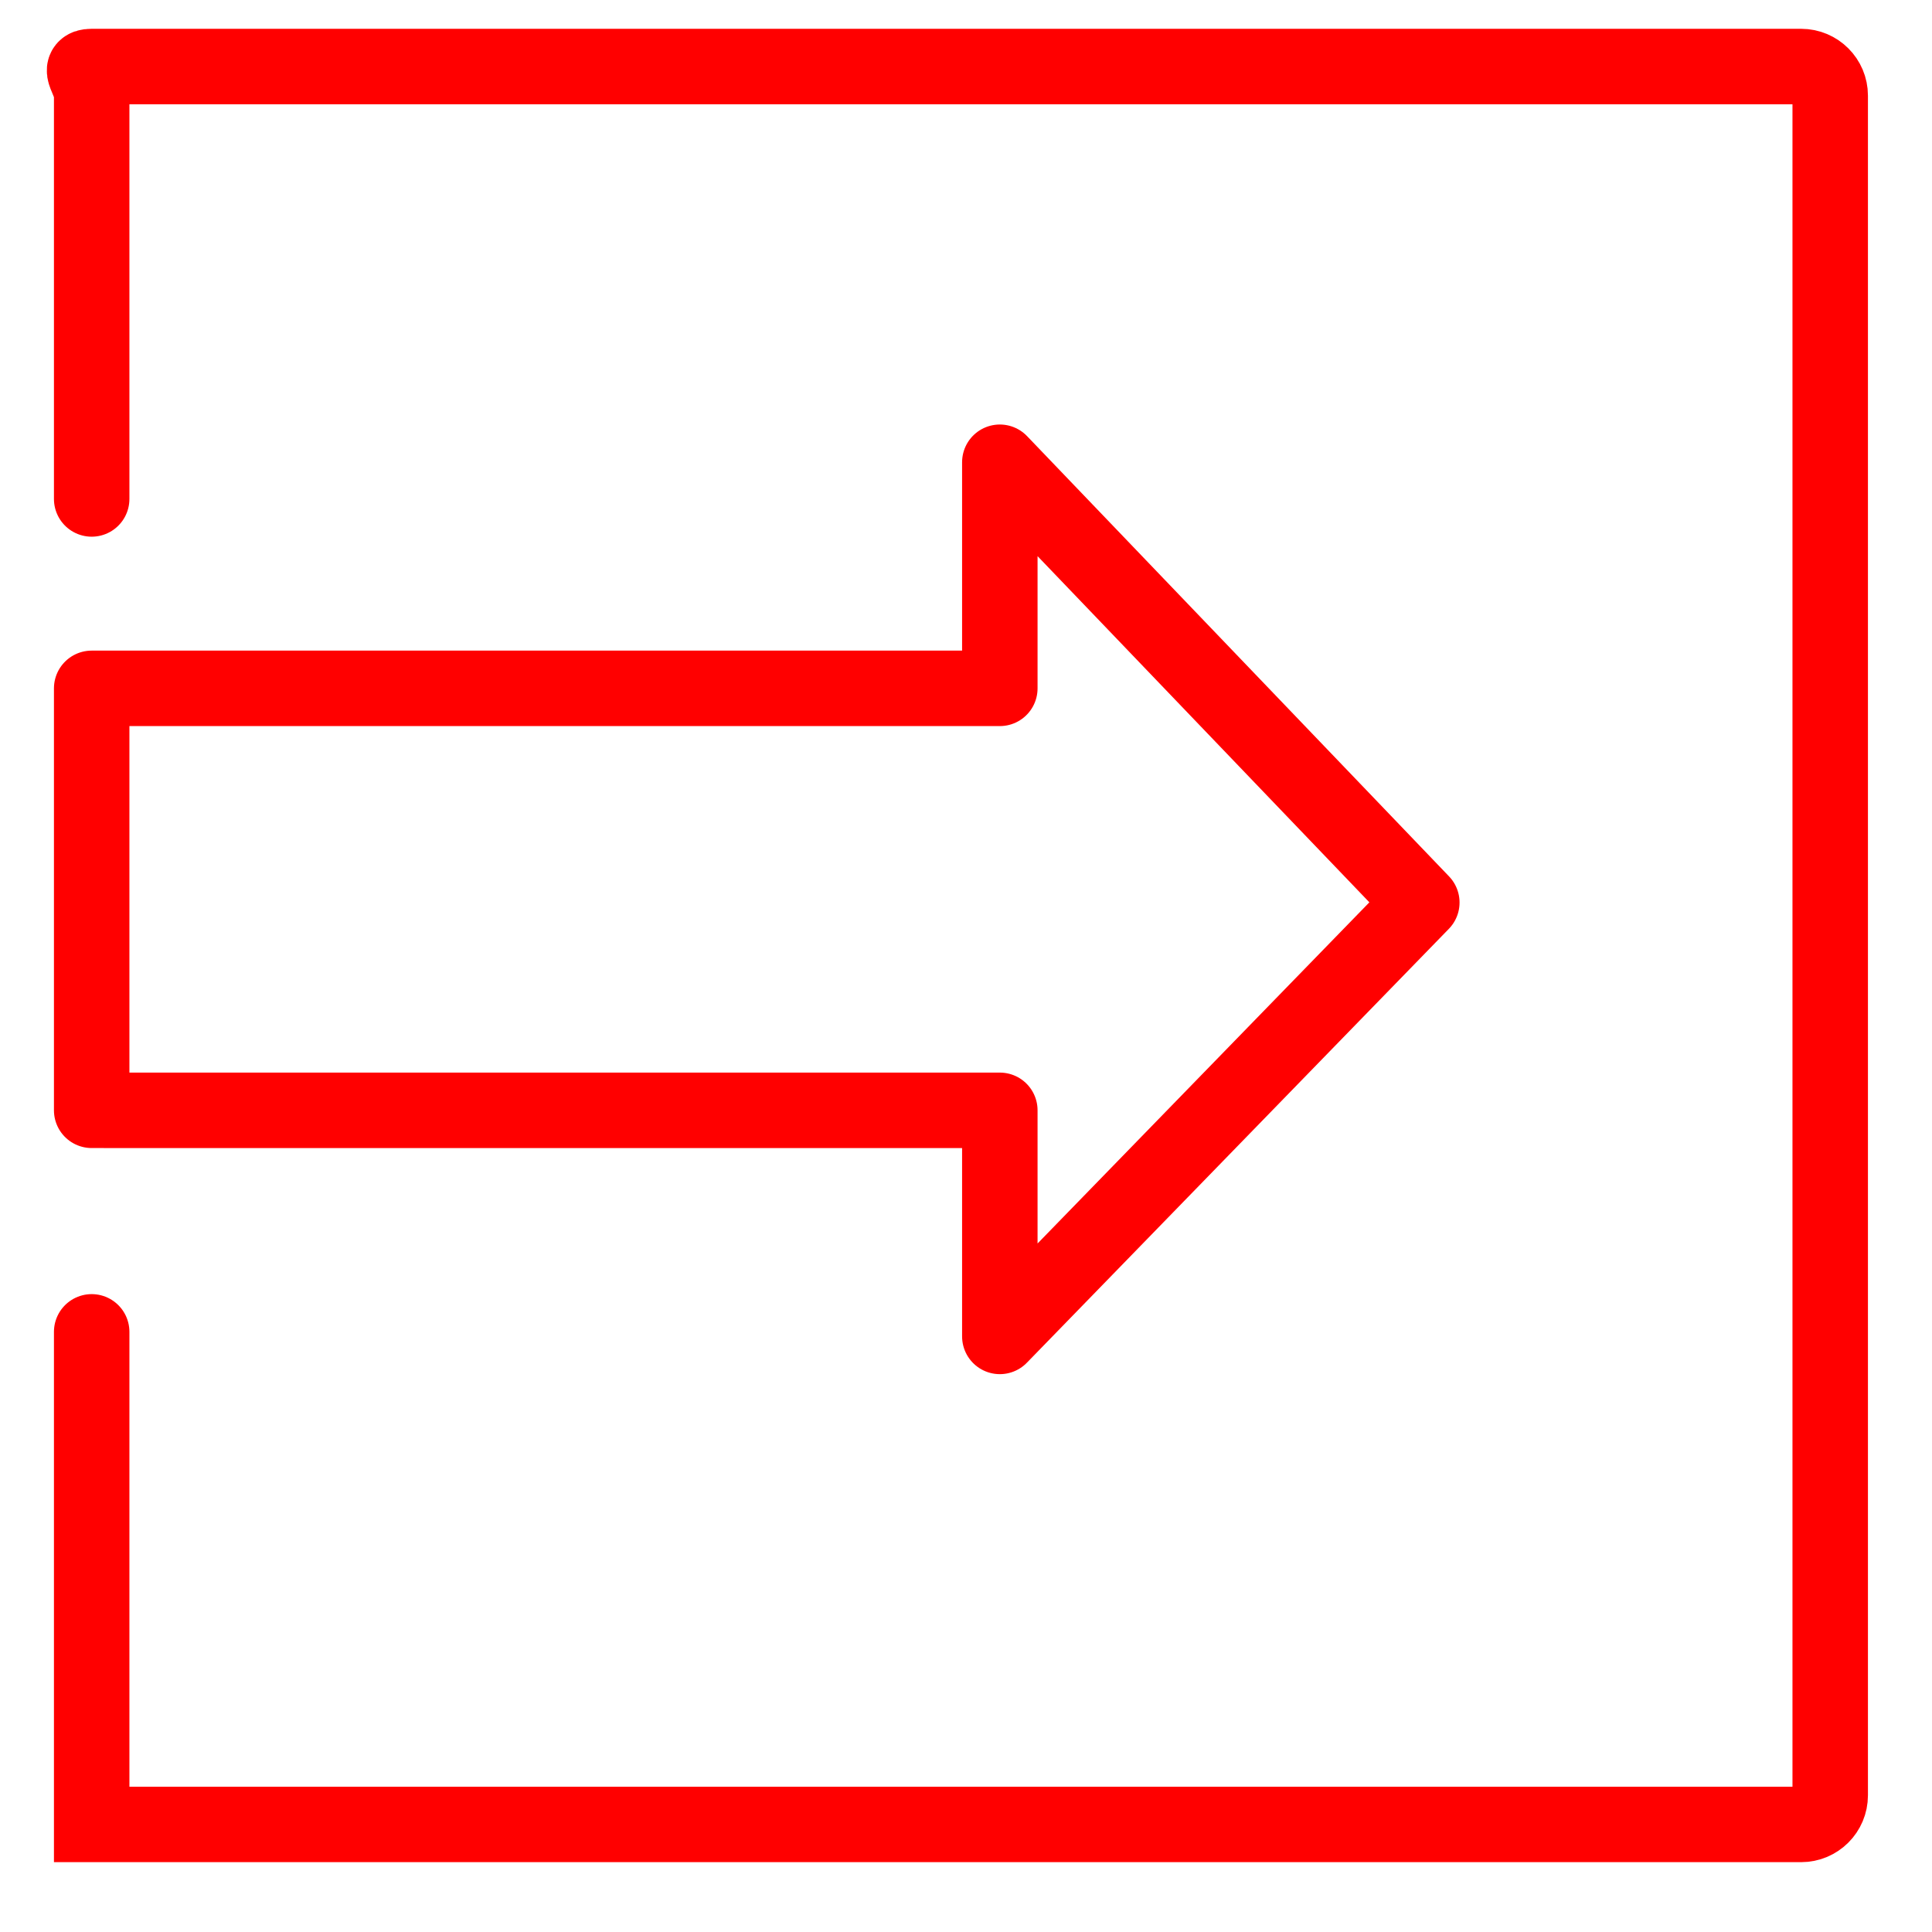 <?xml version="1.0" encoding="utf-8"?>
<!-- Generator: Adobe Illustrator 16.0.0, SVG Export Plug-In . SVG Version: 6.00 Build 0)  -->
<!DOCTYPE svg PUBLIC "-//W3C//DTD SVG 1.1//EN" "http://www.w3.org/Graphics/SVG/1.1/DTD/svg11.dtd">
<svg version="1.1" xmlns="http://www.w3.org/2000/svg" xmlns:xlink="http://www.w3.org/1999/xlink" x="0px" y="0px" width="128px"
	 height="128px" viewBox="0 0 128 128" enable-background="new 0 0 128 128" xml:space="preserve">
<g id="Calque_1" display="none">
	<g id="Calque_1_5_" display="inline">
		<g id="Calque_1_2_" display="none">
			<g id="Calque_1_1_" display="inline">
			</g>
			
				<line display="inline" fill="none" stroke="#FF0000" stroke-width="11" stroke-miterlimit="10" x1="5.1" y1="35.064" x2="58.226" y2="35.064"/>
			
				<line display="inline" fill="none" stroke="#FF0000" stroke-width="11" stroke-miterlimit="10" x1="58.226" y1="46.698" x2="86.372" y2="46.698"/>
			
				<line display="inline" fill="none" stroke="#FF0000" stroke-width="11" stroke-miterlimit="10" x1="17.83" y1="68.512" x2="45.601" y2="68.512"/>
			
				<line display="inline" fill="none" stroke="#FF0000" stroke-width="11" stroke-miterlimit="10" x1="45.601" y1="81.646" x2="68.682" y2="81.646"/>
			
				<line display="inline" fill="none" stroke="#FF0000" stroke-width="11" stroke-miterlimit="10" x1="67.805" y1="92.5" x2="113.844" y2="92.5"/>
			<path display="inline" fill="none" stroke="#FF0000" stroke-width="5" stroke-miterlimit="10" d="M124.111,105.398
				c0,3.594-2.688,6.509-6.006,6.509H11.022c-3.316,0-6.004-2.915-6.004-6.509V15.383c0-3.594,2.688-6.507,6.004-6.507h107.083
				c3.316,0,6.006,2.914,6.006,6.507V105.398z"/>
		</g>
		<g id="Calque_1_3_" display="none">
		</g>
		<g id="Calque_3" display="none">
			<g id="Calque_2" display="inline">
				<g>
					<g>
						
							<path fill="none" stroke="#FF0000" stroke-width="5" stroke-linecap="round" stroke-linejoin="round" stroke-miterlimit="10" d="
							M102.314,74.566c2.097-2.559,1.719-6.362-0.838-8.459c-2.563-2.098-6.369-1.717-8.463,0.84l2.211-2.699
							c2.098-2.559,1.719-6.365-0.842-8.462c-2.561-2.097-6.365-1.72-8.464,0.839l4.067-4.967c2.098-2.558,1.719-6.365-0.84-8.461
							c-2.561-2.097-6.365-1.719-8.463,0.84L97.898,23.03c2.096-2.559,1.719-6.366-0.84-8.463c-2.561-2.096-6.367-1.717-8.463,0.842
							L63.857,45.604l1.516-9.225c0.535-3.261-1.697-6.37-4.96-6.906c-3.265-0.536-6.372,1.696-6.908,4.959
							c0,0-19.643,43.707-11.642,50.261l16.662,13.648c8,6.557,28.286-4.852,28.545-5.172L102.314,74.566L102.314,74.566z"/>
						
							<rect x="21.371" y="90.455" transform="matrix(-0.773 -0.634 0.634 -0.773 16.715 206.889)" fill="none" stroke="#FF0000" stroke-width="5" stroke-linecap="round" stroke-linejoin="round" stroke-miterlimit="10" width="47.907" height="20.006"/>
					</g>
					
						<path fill="none" stroke="#FF0000" stroke-width="5" stroke-linecap="round" stroke-linejoin="round" stroke-miterlimit="10" d="
						M82.213,9.857c5-6.103,14.001-6.998,20.104-1.997c6.104,4.999,6.996,14.001,1.996,20.104"/>
				</g>
			</g>
		</g>
		<g id="Calque_1_4_">
			<g id="Calque_2_2_" display="none">
				<g display="inline">
					<path fill="none" d="M29.546,122.527c9.541,0,15.769-13.118,16.8-26.525H15.422c-0.864,0.107-1.744,0.203-2.654,0.254
						C13.859,109.572,20.067,122.527,29.546,122.527z"/>
					<path fill="none" d="M57.818,133.345l-9.784-3.571l-15.653,8.869l-6.023-0.093l-15.726-8.772l-9.703,3.57
						c-1.527,0.736-19.669,9.98-18.588,33.582c0.549,0.866,3.209,4.163,11.695,4.234c-0.268-4.467-0.73-14.439-0.159-23.18
						l4.807,0.314c-0.615,9.418,0.032,20.684,0.249,23.94c5.576,4.936,17.249,7.933,30.737,7.814
						c13.163-0.095,24.837-3.141,30.187-7.813c0.197-3.325,0.793-14.839,0.149-24.095l4.805-0.334
						c0.603,8.631,0.181,18.824-0.065,23.349c8.389-0.072,11.063-3.315,11.657-4.251C77.471,143.354,59.391,134.104,57.818,133.345z
						"/>
					<path fill="#FF0000" d="M-0.141,96.002h6.316c0,0.003,0,0.005,0,0.006c-1.323,2.859-1.797,7.776,4.533,14.08
						c3.425,9.826,9.799,17.257,18.838,17.257c8.864,0,15.404-7.588,18.897-17.657c5.919-6.123,5.419-10.888,4.121-13.686h6.32
						c1.232,0,2.229-0.997,2.229-2.229c0-1.232-0.997-2.23-2.229-2.23h-2.982c0.016-0.34,0.022-0.682,0.022-1.023
						c0-10.719-6.266-19.94-15.27-24.102c0.025,1.055,0.032,2.243,0.032,3.583v3.854c0,11.125-0.604,11.785-10.772,11.785
						c-10.171,0-10.775-0.66-10.775-11.785V70c0-1.344,0.01-2.533,0.043-3.591C10.176,70.568,3.906,79.795,3.906,90.52
						c0,0.345,0.031,0.683,0.047,1.022h-4.097c-1.23,0-2.229,0.998-2.229,2.229C-2.37,95.005-1.373,96.002-0.141,96.002z
						 M15.422,96.002h30.922c-1.031,13.407-7.257,26.525-16.799,26.525c-9.48,0-15.688-12.955-16.778-26.271
						C13.678,96.205,14.558,96.109,15.422,96.002z"/>
					<path fill="#FF0000" d="M59.756,128.934l-14.412-5.271l-12.856,7.521h-6.309l-12.859-7.529l-14.155,5.205l-0.176,0.072
						c-0.232,0.105-23.006,10.928-21.435,38.756l0.021,0.358l0.122,0.336c0.121,0.324,2.95,7.606,16.611,7.606
						c0.506,0,1.034-0.014,1.572-0.034c6.475,5.62,18.664,8.922,33.131,8.922c0.232,0,0.462-0.002,0.694-0.002
						c11.348-0.079,25.756-2.488,33.211-8.919c14.964,0.554,18-7.236,18.125-7.575l0.123-0.334l0.023-0.358
						C82.758,139.861,59.985,129.04,59.756,128.934z M76.4,166.911c-0.592,0.937-3.271,4.178-11.654,4.249
						c0.244-4.521,0.666-14.717,0.066-23.348l-4.809,0.336c0.646,9.254,0.052,20.769-0.146,24.092
						c-5.348,4.674-17.023,7.717-30.187,7.813c-13.488,0.117-25.162-2.881-30.737-7.814c-0.216-3.26-0.864-14.521-0.249-23.939
						l-4.807-0.314c-0.571,8.736-0.109,18.709,0.159,23.18c-8.486-0.068-11.146-3.367-11.695-4.232
						c-1.081-23.604,17.061-32.852,18.588-33.584l9.703-3.57l15.726,8.773l6.022,0.092l15.654-8.871l9.783,3.57
						C59.391,134.104,77.471,143.354,76.4,166.911z"/>
					<path fill="#FF0000" d="M37.951,65.346c-0.083-1.788-0.283-2.979-0.78-3.535c-0.781-0.877-3.145-0.919-7.255-0.919
						c-4.051,0-6.484,0-7.264,0.865c-0.495,0.548-0.693,1.757-0.775,3.589c2.532-0.835,5.229-1.294,8.034-1.294
						C32.721,64.052,35.419,64.509,37.951,65.346z"/>
					<path fill="#FF0000" d="M21.82,73.854c0,4.566,0,7.321,0.834,8.244c0.781,0.865,3.22,0.865,7.262,0.865s6.483,0,7.261-0.865
						c0.836-0.923,0.836-3.678,0.836-8.244V70c0-1.861-0.004-3.4-0.064-4.654c-2.532-0.835-5.232-1.294-8.039-1.294
						c-2.805,0-5.503,0.459-8.035,1.294c-0.055,1.256-0.059,2.801-0.059,4.654v3.854H21.82z"/>
				</g>
			</g>
			<g id="Calque_3_2_" display="none">
				<g display="inline">
					<path fill="#FF0000" d="M44.534,92.829c3.835-18.361-7.883-28.715-23.138-28.715c-27.344,0-22.572,29.96-22.572,29.96
						c0.03,0.003,0.059,0.004,0.089,0.007c-1.249,2.823-1.618,7.563,4.31,13.606c3.387,9.91,9.763,17.436,18.84,17.436
						c8.744,0,15.212-7.419,18.708-17.313C47.83,100.691,46.163,95.373,44.534,92.829z M22.062,120.33
						c-9.435,0-15.613-12.893-16.698-26.145c11.859-0.699,19.71-6.317,23.93-10.439c2.008,3.607,6.161,6.027,9.621,7.505
						C38.569,105.467,32.191,120.33,22.062,120.33z"/>
				</g>
				<g display="inline">
					<path fill="none" d="M16.806,175.893c-0.821-0.258-1.502-0.901-1.766-1.769L1.191,128.428
						c-0.234-0.777-0.099-1.585,0.314-2.219l-8.607,3.165c-1.25,0.603-21.152,10.594-19.747,35.938
						c0.224,0.521,2.767,5.795,14.013,5.795c0.466-0.002,0.958-0.019,1.459-0.034c0.035-0.003,0.071-0.003,0.106-0.003
						c0.64,0,1.261,0.23,1.745,0.654c5.199,4.51,14.798,7.428,26.247,8.084l-0.199-0.203L16.806,175.893z"/>
					<path fill="none" d="M51.255,129.395l-8.458-3.109c0.407,0.636,0.545,1.439,0.31,2.214l-13.998,46.192
						c-0.26,0.867-0.938,1.507-1.756,1.764l0.239,3.148l-0.141,0.146c9.617-0.651,20.406-2.992,26.251-8.03
						c0.509-0.439,1.163-0.654,1.839-0.645c0.482,0.02,0.954,0.031,1.411,0.031c11.178-0.002,13.762-5.215,14.014-5.797
						C72.355,140.27,52.941,130.217,51.255,129.395z"/>
					<path fill="#FF0000" d="M53.4,124.518c-0.063-0.027-0.123-0.055-0.188-0.078l-13.757-5.063
						c-1.345-0.495-2.84,0.164-3.383,1.488l-1.82,4.435c-0.276,0.671-0.267,1.422,0.023,2.088c0.291,0.66,0.84,1.178,1.52,1.426
						l1.484,0.547l-8.917,29.429l-0.917-16.037c-0.013-0.243-0.061-0.479-0.136-0.701l2.46-3.489
						c0.462-0.656,0.604-1.481,0.388-2.254c-0.045-0.16-0.053-0.188-1.723-4.516c-0.422-1.096-1.499-1.777-2.66-1.7
						c-0.281,0.011-1.643,0.017-3.712,0.017c-2.072,0-3.433-0.006-3.715-0.017c-1.154-0.088-2.234,0.603-2.658,1.692
						c-2.052,5.277-2.052,5.277-1.606,6.303c0.073,0.169,0.162,0.322,0.268,0.475l2.462,3.489c-0.075,0.224-0.123,0.458-0.136,0.701
						l-0.886,15.476l-8.768-28.933l1.322-0.483c0.681-0.252,1.231-0.769,1.522-1.433c0.29-0.663,0.298-1.418,0.021-2.091
						l-1.836-4.434c-0.549-1.319-2.043-1.973-3.381-1.479l-13.588,4.996c-0.033,0.01-0.064,0.021-0.095,0.035l-0.176,0.07
						c-0.034,0.017-0.065,0.027-0.096,0.043c-0.245,0.111-24.545,11.602-22.877,41.141l0.021,0.355
						c0.015,0.264,0.068,0.521,0.158,0.769l0.123,0.331c0.35,0.953,3.851,9.32,19.034,9.32c0.209,0,0.421-0.004,0.637-0.01
						c7.123,5.637,19.38,8.85,33.883,8.85h0.011l0.707-0.002c5.464-0.039,23.702-0.805,33.951-8.846
						c0.198,0.004,0.398,0.008,0.59,0.008c15.202-0.004,18.685-8.375,19.03-9.326l0.123-0.332c0.09-0.241,0.143-0.497,0.154-0.756
						l0.022-0.357C77.953,136.079,53.646,124.627,53.4,124.518z M16.523,136.816c-0.008-0.019,1.646-4.273,1.646-4.273
						c0.194,0.027,7.586,0.027,7.779,0c0,0,1.625,4.209,1.642,4.273l-2.629,3.735h-5.806L16.523,136.816z M70.963,165.309
						c-0.252,0.582-2.834,5.795-14.013,5.797c-0.451,0-0.929-0.017-1.411-0.031c-0.674-0.01-1.329,0.203-1.839,0.645
						c-5.846,5.038-16.633,7.379-26.251,8.03l-5.392,3.444l-5.335-3.387c-11.449-0.654-21.048-3.572-26.247-8.086
						c-0.484-0.422-1.104-0.652-1.745-0.652c-0.035,0-0.073,0.002-0.106,0.003c-0.502,0.021-0.994,0.03-1.459,0.032
						c-11.246,0-13.79-5.273-14.013-5.793c-1.404-25.338,18.497-35.334,19.748-35.936l8.606-3.165
						c-0.412,0.638-0.548,1.442-0.313,2.22l13.847,45.698c0.264,0.866,0.947,1.508,1.768,1.765l2.525-33.193h5.453l2.567,33.754
						c0.818-0.258,1.496-0.898,1.754-1.764l14-46.193c0.233-0.775,0.099-1.579-0.312-2.213l8.46,3.109
						C52.941,130.217,72.355,140.27,70.963,165.309z"/>
					<path fill="#FFFFFF" d="M23.58,138.091l1.018-1.444c-0.148-0.385-0.312-0.813-0.469-1.219
						c-0.535,0.002-1.211,0.002-2.067,0.002c-0.861,0-1.538,0-2.075-0.002c-0.168,0.439-0.331,0.854-0.469,1.215l1.021,1.448H23.58z
						"/>
					<path fill="#FFFFFF" d="M24.961,140.552l2.63-3.735c-0.019-0.063-1.644-4.273-1.644-4.273c-0.193,0.027-7.584,0.027-7.778,0
						c0,0-1.654,4.255-1.646,4.273l2.633,3.735H24.961z"/>
				</g>
				<g display="inline">
					<path fill="#FF0000" d="M56.377,80.73c0,0.514-0.415,0.931-0.93,0.931h-4.074c-0.516,0-0.931-0.417-0.931-0.931v-4.074
						c0-0.516,0.416-0.932,0.931-0.932h4.074c0.515,0,0.93,0.416,0.93,0.932V80.73z"/>
					<path fill="#FF0000" d="M65.049,80.73c0,0.514-0.414,0.931-0.931,0.931h-4.073c-0.517,0-0.932-0.417-0.932-0.931v-4.074
						c0-0.516,0.415-0.932,0.932-0.932h4.073c0.517,0,0.931,0.416,0.931,0.932V80.73z"/>
					<path fill="#FF0000" d="M73.662,80.73c0,0.514-0.416,0.931-0.934,0.931h-4.07c-0.516,0-0.932-0.417-0.932-0.931v-4.074
						c0-0.516,0.416-0.932,0.932-0.932h4.07c0.518,0,0.934,0.416,0.934,0.932V80.73L73.662,80.73z"/>
				</g>
				<g display="inline">
					<path fill="none" d="M45.631,91.782c0,0.415-0.011,0.823-0.026,1.237h8.96v10.973l8.937-10.973h24.143V64.367H36.464v4.638
						C42.074,74.497,45.631,82.66,45.631,91.782z"/>
					<path fill="#FF0000" d="M89.576,59.296h-55.05c-1.755,0-3.132,1.482-3.132,3.374v3.571c1.824,1.071,3.526,1.251,5.071,2.765
						v-4.639h51.174V93.02H63.501l-8.938,10.974V93.02L44.534,92.83c-0.063,1.73,0.82,3.615,0.513,5.262h4.445v20.16l16.418-20.16
						h23.666c1.758,0,3.135-1.482,3.135-3.374V62.67C92.709,60.776,91.334,59.296,89.576,59.296z"/>
				</g>
			</g>
		</g>
	</g>
	
		<line display="inline" fill="none" stroke="#FF0000" stroke-width="5" stroke-linecap="round" stroke-linejoin="round" stroke-miterlimit="10" x1="4.361" y1="63.565" x2="55.835" y2="63.565"/>
	
		<polyline display="inline" fill="none" stroke="#FF0000" stroke-width="5" stroke-linecap="round" stroke-linejoin="round" stroke-miterlimit="10" points="
		114.929,29.317 71.28,29.317 55.835,63.565 	"/>
	
		<polyline display="inline" fill="none" stroke="#FF0000" stroke-width="5" stroke-linecap="round" stroke-linejoin="round" stroke-miterlimit="10" points="
		114.929,97.813 71.28,97.813 55.835,63.565 	"/>
	
		<polyline display="inline" fill="none" stroke="#FF0000" stroke-width="5" stroke-linecap="round" stroke-linejoin="round" stroke-miterlimit="10" points="
		98.813,6.486 120.973,29.317 98.813,51.478 	"/>
	
		<polyline display="inline" fill="none" stroke="#FF0000" stroke-width="5" stroke-linecap="round" stroke-linejoin="round" stroke-miterlimit="10" points="
		98.813,75.316 120.973,98.148 98.813,120.309 	"/>
</g>
<g id="Calque_3_1_" display="none">
	
		<polyline display="inline" fill="none" stroke="#FF0000" stroke-width="5" stroke-linecap="round" stroke-linejoin="round" stroke-miterlimit="10" points="
		120.204,107.479 89.395,107.479 26.067,21.994 9.906,21.994 	"/>
	
		<polyline display="inline" fill="none" stroke="#FF0000" stroke-width="5" stroke-linecap="round" stroke-linejoin="round" stroke-miterlimit="10" points="
		120.205,21.994 89.396,21.994 26.066,107.479 9.905,107.479 	"/>
	
		<polyline display="inline" fill="none" stroke="#FF0000" stroke-width="5" stroke-linecap="round" stroke-linejoin="round" stroke-miterlimit="10" points="
		104.546,6.994 121.308,22.218 104.546,36.995 	"/>
	
		<polyline display="inline" fill="none" stroke="#FF0000" stroke-width="5" stroke-linecap="round" stroke-linejoin="round" stroke-miterlimit="10" points="
		104.546,92.479 121.308,107.703 104.546,122.479 	"/>
</g>
<g id="Calque_4">
	<path fill="none" stroke="#FF0000" stroke-width="5" stroke-linecap="round" stroke-miterlimit="10" d="M6.074,87.994"/>
	<path fill="none" stroke="#FF0000" stroke-width="5" stroke-linecap="round" stroke-miterlimit="10" d="M6.074,33.057V6.335
		c0-1.064-1.064-1.927,0-1.927h113.255c1.063,0,1.927,0.863,1.927,1.927v112.611c0,1.063-0.863,1.927-1.927,1.927H6.074V88.239"/>
	<g>
		<path fill="none" stroke="#FF0000" stroke-width="5" stroke-linecap="round" stroke-linejoin="round" d="M66.241,30.625v14.98
			H6.074v27.956l60.167,0.001v14.979l27.958-28.747L66.241,30.625z"/>
	</g>
</g>
</svg>
